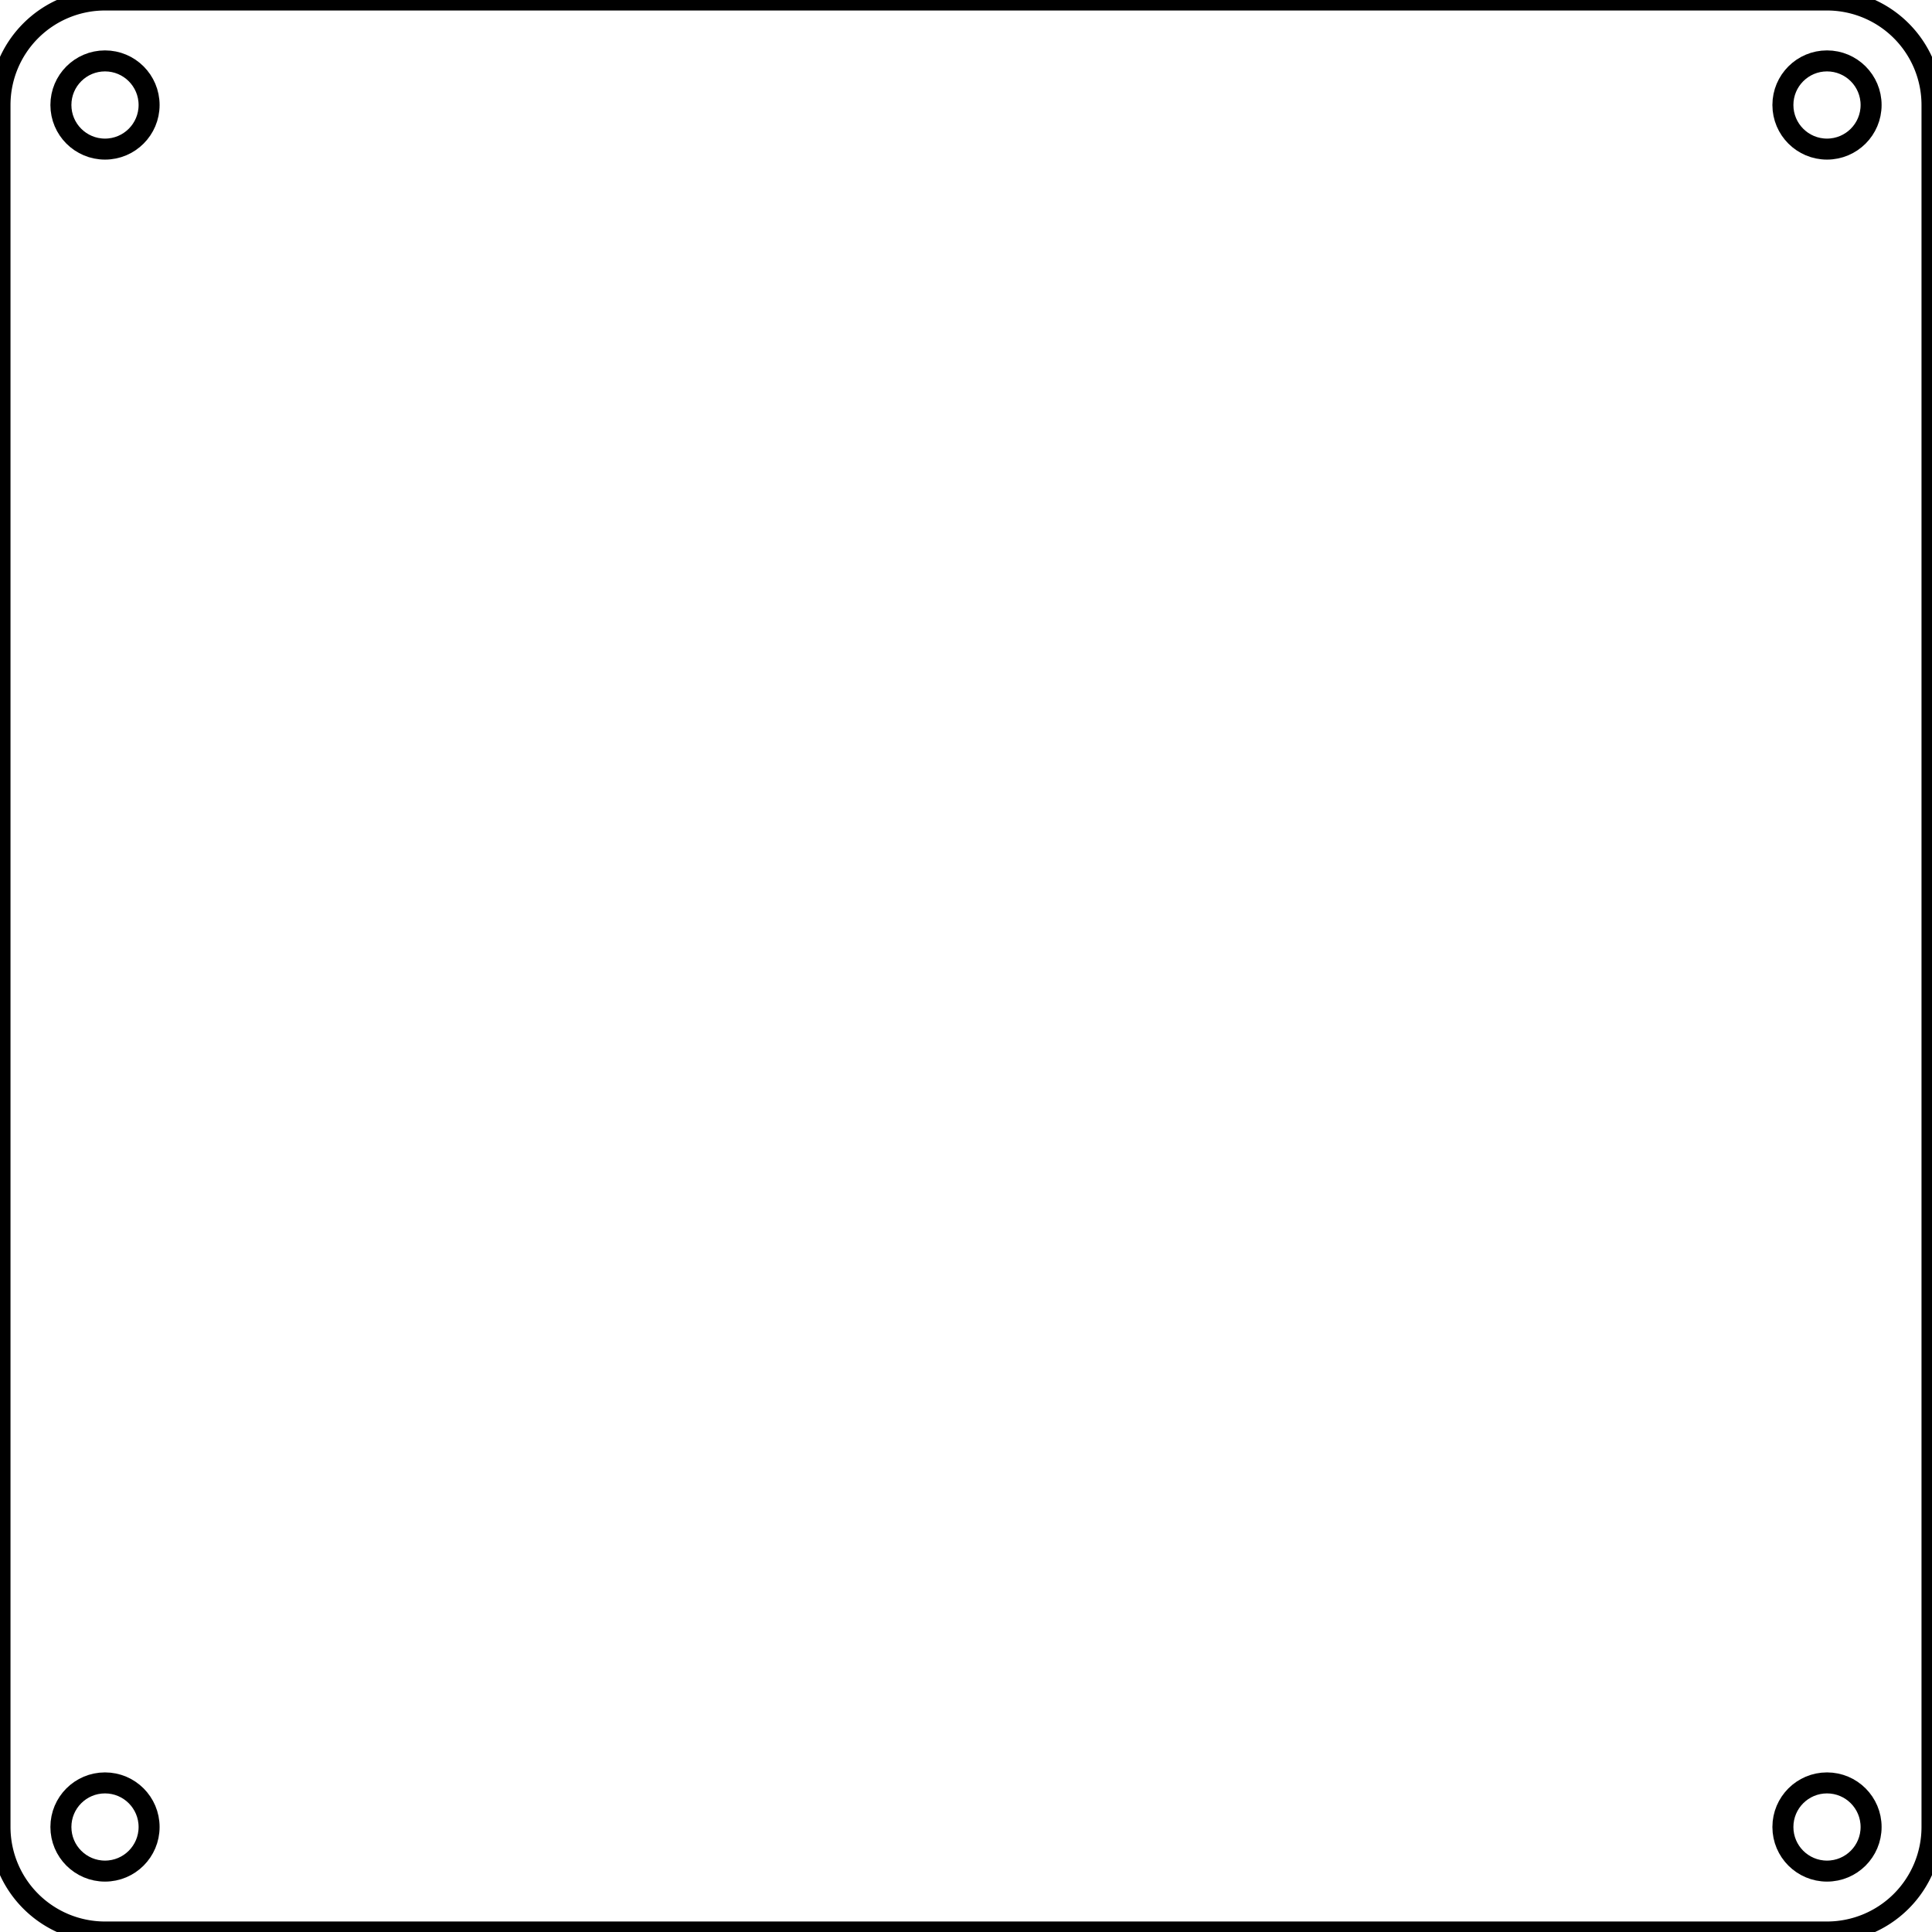 <?xml version="1.0"?>
<svg xmlns="http://www.w3.org/2000/svg" xmlns:lc="http://www.librecad.org" xmlns:xlink="http://www.w3.org/1999/xlink" width="92mm" height="92mm" viewBox="0 0 92 92">
    <g lc:layername="0" lc:is_locked="false" lc:is_construction="false" fill="none" stroke="black" stroke-width="1">
        <circle cx="87" cy="5" r="2.1"/>
        <circle cx="87" cy="87" r="2.1"/>
        <circle cx="5" cy="87" r="2.1"/>
        <circle cx="5" cy="5" r="2.1"/>
        <path d="M87,0 A5,5 0 0,1 92,5 L92,87 A5,5 0 0,1 87,92 L5,92 A5,5 0 0,1 0,87 L0,5 A5,5 0 0,1 5,0 L87,0 Z "/>
    </g>
</svg>
